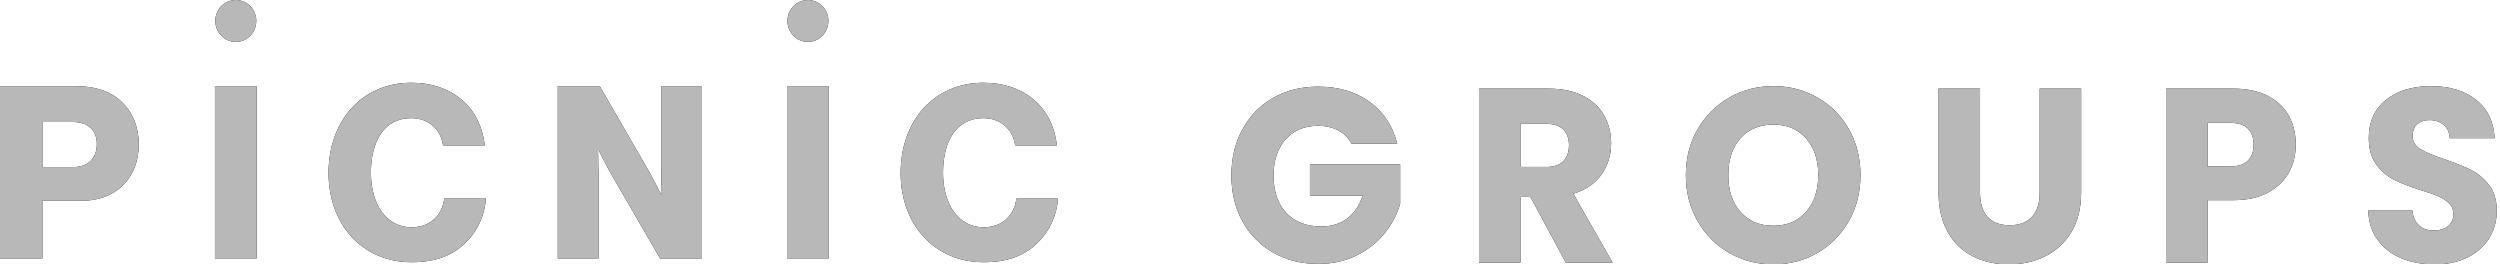 <svg viewBox="0 0 416 44" fill="none" xmlns="http://www.w3.org/2000/svg">
<path d="M42.647 3.487C42.647 4.177 42.447 4.852 42.072 5.425C41.697 5.999 41.165 6.446 40.541 6.71C39.918 6.974 39.232 7.043 38.57 6.909C37.908 6.774 37.3 6.442 36.823 5.954C36.346 5.466 36.021 4.845 35.89 4.168C35.758 3.491 35.826 2.79 36.084 2.153C36.342 1.515 36.78 0.971 37.341 0.587C37.902 0.204 38.562 -0 39.236 8.88389e-08C39.684 -5.16131e-05 40.128 0.09 40.542 0.265C40.956 0.441 41.332 0.698 41.648 1.021C41.965 1.345 42.216 1.73 42.388 2.153C42.559 2.576 42.647 3.029 42.647 3.487Z" fill="black"/>
<path d="M42.647 3.487C42.647 4.177 42.447 4.852 42.072 5.425C41.697 5.999 41.165 6.446 40.541 6.71C39.918 6.974 39.232 7.043 38.57 6.909C37.908 6.774 37.3 6.442 36.823 5.954C36.346 5.466 36.021 4.845 35.89 4.168C35.758 3.491 35.826 2.79 36.084 2.153C36.342 1.515 36.78 0.971 37.341 0.587C37.902 0.204 38.562 -0 39.236 8.88389e-08C39.684 -5.16131e-05 40.128 0.09 40.542 0.265C40.956 0.441 41.332 0.698 41.648 1.021C41.965 1.345 42.216 1.73 42.388 2.153C42.559 2.576 42.647 3.029 42.647 3.487Z" fill="#B8B8B8"/>
<path d="M137.847 3.487C137.847 4.177 137.647 4.851 137.272 5.425C136.898 5.998 136.365 6.445 135.742 6.709C135.119 6.973 134.433 7.042 133.771 6.907C133.11 6.773 132.502 6.44 132.025 5.953C131.548 5.465 131.223 4.844 131.092 4.167C130.96 3.491 131.028 2.79 131.286 2.153C131.544 1.516 131.981 0.971 132.542 0.588C133.102 0.205 133.762 7.78556e-05 134.436 2.22103e-08C134.884 -5.16672e-05 135.328 0.09 135.742 0.265C136.156 0.441 136.532 0.697 136.848 1.021C137.165 1.345 137.416 1.73 137.588 2.153C137.759 2.576 137.847 3.029 137.847 3.487Z" fill="black"/>
<path d="M137.847 3.487C137.847 4.177 137.647 4.851 137.272 5.425C136.898 5.998 136.365 6.445 135.742 6.709C135.119 6.973 134.433 7.042 133.771 6.907C133.11 6.773 132.502 6.44 132.025 5.953C131.548 5.465 131.223 4.844 131.092 4.167C130.96 3.491 131.028 2.79 131.286 2.153C131.544 1.516 131.981 0.971 132.542 0.588C133.102 0.205 133.762 7.78556e-05 134.436 2.22103e-08C134.884 -5.16672e-05 135.328 0.09 135.742 0.265C136.156 0.441 136.532 0.697 136.848 1.021C137.165 1.345 137.416 1.73 137.588 2.153C137.759 2.576 137.847 3.029 137.847 3.487Z" fill="#B8B8B8"/>
<path d="M54.667 28.762C54.667 20.222 60.117 13.769 68.468 13.769C71.721 13.769 74.466 14.732 76.466 16.294C78.897 18.178 80.308 20.984 80.661 24.191H73.721C73.368 21.625 71.407 19.661 68.426 19.661C63.88 19.661 61.724 23.55 61.724 28.761C61.724 34.013 64.311 37.821 68.468 37.821C71.564 37.821 73.603 35.814 73.917 33.05H80.857C80.659 35.838 79.457 38.452 77.484 40.386C75.328 42.512 72.465 43.633 68.506 43.633C60.272 43.633 54.667 37.34 54.667 28.761" fill="black"/>
<path d="M54.667 28.762C54.667 20.222 60.117 13.769 68.468 13.769C71.721 13.769 74.466 14.732 76.466 16.294C78.897 18.178 80.308 20.984 80.661 24.191H73.721C73.368 21.625 71.407 19.661 68.426 19.661C63.88 19.661 61.724 23.55 61.724 28.761C61.724 34.013 64.311 37.821 68.468 37.821C71.564 37.821 73.603 35.814 73.917 33.05H80.857C80.659 35.838 79.457 38.452 77.484 40.386C75.328 42.512 72.465 43.633 68.506 43.633C60.272 43.633 54.667 37.34 54.667 28.761" fill="#B8B8B8"/>
<path d="M0 14.331H12.625C16.036 14.331 18.547 15.293 20.271 16.977C22.075 18.701 23.096 21.148 23.096 24.032C23.094 29.523 19.37 33.41 13.606 33.41H7.056V42.993H0V14.331ZM12.193 27.8C14.704 27.8 16.115 26.277 16.115 23.993C16.115 21.708 14.665 20.306 12.193 20.306H7.056V27.8H12.193Z" fill="black"/>
<path d="M0 14.331H12.625C16.036 14.331 18.547 15.293 20.271 16.977C22.075 18.701 23.096 21.148 23.096 24.032C23.094 29.523 19.37 33.41 13.606 33.41H7.056V42.993H0V14.331ZM12.193 27.8C14.704 27.8 16.115 26.277 16.115 23.993C16.115 21.708 14.665 20.306 12.193 20.306H7.056V27.8H12.193Z" fill="#B8B8B8"/>
<path d="M42.706 14.331H35.766V42.993H42.706V14.331Z" fill="black"/>
<path d="M42.706 14.331H35.766V42.993H42.706V14.331Z" fill="#B8B8B8"/>
<path d="M92.815 14.331H99.794L108.108 28.722C108.538 29.523 110.029 32.37 110.029 32.37H110.108C110.108 32.37 110.029 28.923 110.029 27.921V14.331H116.81V42.993H109.831L101.598 28.802C101.128 28.041 99.596 24.954 99.596 24.954H99.519C99.519 24.954 99.596 28.642 99.596 29.644V42.993H92.815V14.331Z" fill="black"/>
<path d="M92.815 14.331H99.794L108.108 28.722C108.538 29.523 110.029 32.37 110.029 32.37H110.108C110.108 32.37 110.029 28.923 110.029 27.921V14.331H116.81V42.993H109.831L101.598 28.802C101.128 28.041 99.596 24.954 99.596 24.954H99.519C99.519 24.954 99.596 28.642 99.596 29.644V42.993H92.815V14.331Z" fill="#B8B8B8"/>
<path d="M137.905 14.331H130.965V42.993H137.905V14.331Z" fill="black"/>
<path d="M137.905 14.331H130.965V42.993H137.905V14.331Z" fill="#B8B8B8"/>
<path d="M149.864 28.762C149.864 20.222 155.315 13.769 163.665 13.769C166.918 13.769 169.664 14.732 171.664 16.294C174.096 18.178 175.506 20.984 175.86 24.191H168.918C168.567 21.625 166.605 19.661 163.625 19.661C159.078 19.661 156.922 23.55 156.922 28.761C156.922 34.013 159.509 37.821 163.665 37.821C166.763 37.821 168.802 35.814 169.115 33.05H176.054C175.856 35.838 174.654 38.452 172.681 40.386C170.526 42.512 167.662 43.633 163.703 43.633C155.469 43.633 149.863 37.34 149.863 28.761" fill="black"/>
<path d="M149.864 28.762C149.864 20.222 155.315 13.769 163.665 13.769C166.918 13.769 169.664 14.732 171.664 16.294C174.096 18.178 175.506 20.984 175.86 24.191H168.918C168.567 21.625 166.605 19.661 163.625 19.661C159.078 19.661 156.922 23.55 156.922 28.761C156.922 34.013 159.509 37.821 163.665 37.821C166.763 37.821 168.802 35.814 169.115 33.05H176.054C175.856 35.838 174.654 38.452 172.681 40.386C170.526 42.512 167.662 43.633 163.703 43.633C155.469 43.633 149.863 37.34 149.863 28.761" fill="#B8B8B8"/>
<path d="M224.875 23.903C224.38 22.956 223.613 22.186 222.677 21.696C221.722 21.187 220.598 20.933 219.307 20.933C217.074 20.933 215.285 21.683 213.94 23.182C212.595 24.681 211.922 26.682 211.922 29.185C211.922 31.853 212.628 33.937 214.039 35.436C215.451 36.935 217.394 37.684 219.871 37.684C221.564 37.684 222.997 37.244 224.168 36.364C225.339 35.484 226.194 34.218 226.731 32.567H217.975V27.369H232.987V33.93C232.476 35.69 231.608 37.327 230.385 38.84C229.161 40.353 227.607 41.577 225.723 42.511C223.84 43.446 221.714 43.914 219.347 43.914C216.549 43.914 214.054 43.288 211.862 42.036C209.669 40.784 207.961 39.044 206.736 36.817C205.512 34.589 204.9 32.045 204.9 29.185C204.9 26.326 205.512 23.774 206.736 21.531C207.961 19.29 209.662 17.543 211.841 16.292C214.02 15.04 216.509 14.415 219.308 14.415C222.698 14.415 225.557 15.255 227.884 16.934C230.212 18.613 231.752 20.937 232.503 23.907L224.875 23.903Z" fill="black"/>
<path d="M224.875 23.903C224.38 22.956 223.613 22.186 222.677 21.696C221.722 21.187 220.598 20.933 219.307 20.933C217.074 20.933 215.285 21.683 213.94 23.182C212.595 24.681 211.922 26.682 211.922 29.185C211.922 31.853 212.628 33.937 214.039 35.436C215.451 36.935 217.394 37.684 219.871 37.684C221.564 37.684 222.997 37.244 224.168 36.364C225.339 35.484 226.194 34.218 226.731 32.567H217.975V27.369H232.987V33.93C232.476 35.69 231.608 37.327 230.385 38.84C229.161 40.353 227.607 41.577 225.723 42.511C223.84 43.446 221.714 43.914 219.347 43.914C216.549 43.914 214.054 43.288 211.862 42.036C209.669 40.784 207.961 39.044 206.736 36.817C205.512 34.589 204.9 32.045 204.9 29.185C204.9 26.326 205.512 23.774 206.736 21.531C207.961 19.29 209.662 17.543 211.841 16.292C214.02 15.04 216.509 14.415 219.308 14.415C222.698 14.415 225.557 15.255 227.884 16.934C230.212 18.613 231.752 20.937 232.503 23.907L224.875 23.903Z" fill="#B8B8B8"/>
<path d="M260.55 43.708L254.658 32.774H253.003V43.708H246.103V14.745H257.685C259.917 14.745 261.821 15.143 263.395 15.941C264.969 16.738 266.146 17.831 266.926 19.221C267.706 20.61 268.096 22.157 268.095 23.863C268.095 25.788 267.564 27.507 266.502 29.02C265.44 30.533 263.872 31.606 261.8 32.239L268.338 43.708H260.55ZM253.003 27.783H257.28C258.545 27.783 259.493 27.467 260.126 26.834C260.758 26.201 261.074 25.308 261.074 24.153C261.074 23.053 260.758 22.186 260.126 21.553C259.494 20.92 258.545 20.604 257.28 20.604H253.003V27.783Z" fill="black"/>
<path d="M260.55 43.708L254.658 32.774H253.003V43.708H246.103V14.745H257.685C259.917 14.745 261.821 15.143 263.395 15.941C264.969 16.738 266.146 17.831 266.926 19.221C267.706 20.61 268.096 22.157 268.095 23.863C268.095 25.788 267.564 27.507 266.502 29.02C265.44 30.533 263.872 31.606 261.8 32.239L268.338 43.708H260.55ZM253.003 27.783H257.28C258.545 27.783 259.493 27.467 260.126 26.834C260.758 26.201 261.074 25.308 261.074 24.153C261.074 23.053 260.758 22.186 260.126 21.553C259.494 20.92 258.545 20.604 257.28 20.604H253.003V27.783Z" fill="#B8B8B8"/>
<path d="M287.768 42.099C285.549 40.834 283.787 39.066 282.481 36.795C281.175 34.524 280.523 31.973 280.524 29.142C280.524 26.309 281.176 23.764 282.481 21.508C283.786 19.252 285.548 17.491 287.767 16.227C289.987 14.962 292.429 14.329 295.092 14.329C297.754 14.328 300.196 14.962 302.419 16.229C304.639 17.495 306.388 19.256 307.665 21.511C308.943 23.765 309.581 26.31 309.582 29.145C309.582 31.978 308.936 34.529 307.646 36.798C306.355 39.066 304.606 40.834 302.399 42.1C300.192 43.365 297.757 43.998 295.095 43.999C292.432 44 289.99 43.366 287.768 42.099ZM300.521 35.252C301.879 33.711 302.558 31.675 302.559 29.145C302.559 26.587 301.879 24.544 300.521 23.018C299.163 21.491 297.353 20.728 295.094 20.729C292.807 20.729 290.984 21.485 289.626 22.998C288.268 24.51 287.588 26.559 287.588 29.145C287.588 31.704 288.267 33.746 289.626 35.272C290.984 36.797 292.807 37.561 295.094 37.562C297.353 37.561 299.162 36.791 300.521 35.251V35.252Z" fill="black"/>
<path d="M287.768 42.099C285.549 40.834 283.787 39.066 282.481 36.795C281.175 34.524 280.523 31.973 280.524 29.142C280.524 26.309 281.176 23.764 282.481 21.508C283.786 19.252 285.548 17.491 287.767 16.227C289.987 14.962 292.429 14.329 295.092 14.329C297.754 14.328 300.196 14.962 302.419 16.229C304.639 17.495 306.388 19.256 307.665 21.511C308.943 23.765 309.581 26.31 309.582 29.145C309.582 31.978 308.936 34.529 307.646 36.798C306.355 39.066 304.606 40.834 302.399 42.1C300.192 43.365 297.757 43.998 295.095 43.999C292.432 44 289.99 43.366 287.768 42.099ZM300.521 35.252C301.879 33.711 302.558 31.675 302.559 29.145C302.559 26.587 301.879 24.544 300.521 23.018C299.163 21.491 297.353 20.728 295.094 20.729C292.807 20.729 290.984 21.485 289.626 22.998C288.268 24.51 287.588 26.559 287.588 29.145C287.588 31.704 288.267 33.746 289.626 35.272C290.984 36.797 292.807 37.561 295.094 37.562C297.353 37.561 299.162 36.791 300.521 35.251V35.252Z" fill="#B8B8B8"/>
<path d="M329.477 14.745V32.073C329.477 33.804 329.894 35.139 330.728 36.075C331.561 37.012 332.786 37.48 334.401 37.478C336.015 37.478 337.252 37.011 338.113 36.075C338.974 35.141 339.404 33.806 339.403 32.073V14.745H346.303V32.034C346.303 34.618 345.765 36.805 344.689 38.593C343.612 40.382 342.166 41.729 340.351 42.635C338.535 43.543 336.51 43.997 334.278 43.997C332.045 43.997 330.047 43.551 328.284 42.659C326.521 41.764 325.128 40.416 324.107 38.614C323.086 36.812 322.575 34.618 322.574 32.034V14.745H329.477Z" fill="black"/>
<path d="M329.477 14.745V32.073C329.477 33.804 329.894 35.139 330.728 36.075C331.561 37.012 332.786 37.48 334.401 37.478C336.015 37.478 337.252 37.011 338.113 36.075C338.974 35.141 339.404 33.806 339.403 32.073V14.745H346.303V32.034C346.303 34.618 345.765 36.805 344.689 38.593C343.612 40.382 342.166 41.729 340.351 42.635C338.535 43.543 336.51 43.997 334.278 43.997C332.045 43.997 330.047 43.551 328.284 42.659C326.521 41.764 325.128 40.416 324.107 38.614C323.086 36.812 322.575 34.618 322.574 32.034V14.745H329.477Z" fill="#B8B8B8"/>
<path d="M380.887 28.669C380.132 30.059 378.975 31.18 377.415 32.032C375.855 32.884 373.918 33.311 371.603 33.312H367.327V43.708H360.427V14.745H371.604C373.864 14.745 375.774 15.143 377.334 15.941C378.894 16.738 380.065 17.838 380.846 19.241C381.626 20.645 382.016 22.254 382.016 24.069C382.016 25.747 381.64 27.28 380.887 28.669ZM374.026 26.751C374.671 26.119 374.994 25.225 374.995 24.069C374.996 22.913 374.673 22.019 374.026 21.387C373.38 20.755 372.398 20.439 371.08 20.438H367.327V27.699H371.08C372.398 27.699 373.38 27.383 374.026 26.751Z" fill="black"/>
<path d="M380.887 28.669C380.132 30.059 378.975 31.18 377.415 32.032C375.855 32.884 373.918 33.311 371.603 33.312H367.327V43.708H360.427V14.745H371.604C373.864 14.745 375.774 15.143 377.334 15.941C378.894 16.738 380.065 17.838 380.846 19.241C381.626 20.645 382.016 22.254 382.016 24.069C382.016 25.747 381.64 27.28 380.887 28.669ZM374.026 26.751C374.671 26.119 374.994 25.225 374.995 24.069C374.996 22.913 374.673 22.019 374.026 21.387C373.38 20.755 372.398 20.439 371.08 20.438H367.327V27.699H371.08C372.398 27.699 373.38 27.383 374.026 26.751Z" fill="#B8B8B8"/>
<path d="M399.568 42.967C397.928 42.278 396.616 41.26 395.634 39.912C394.651 38.564 394.133 36.942 394.08 35.044H401.425C401.531 36.116 401.895 36.934 402.514 37.498C403.134 38.063 403.942 38.345 404.936 38.345C405.958 38.345 406.764 38.104 407.357 37.622C407.949 37.139 408.245 36.473 408.244 35.623C408.244 34.906 408.009 34.315 407.539 33.848C407.068 33.381 406.49 32.995 405.803 32.691C405.118 32.389 404.143 32.046 402.877 31.66C401.048 31.083 399.554 30.506 398.397 29.929C397.24 29.352 396.245 28.499 395.412 27.371C394.578 26.243 394.16 24.771 394.16 22.956C394.16 20.261 395.115 18.149 397.025 16.623C398.935 15.096 401.424 14.333 404.492 14.332C407.612 14.332 410.128 15.096 412.039 16.623C413.95 18.15 414.972 20.275 415.105 22.998H407.638C407.584 22.063 407.248 21.327 406.63 20.79C406.012 20.254 405.218 19.986 404.249 19.986C403.413 19.986 402.741 20.213 402.23 20.666C401.72 21.119 401.465 21.773 401.463 22.626C401.463 23.562 401.894 24.291 402.755 24.813C403.616 25.335 404.961 25.899 406.792 26.505C408.619 27.137 410.106 27.743 411.25 28.32C412.395 28.898 413.384 29.737 414.216 30.837C415.05 31.939 415.467 33.356 415.468 35.087C415.468 36.739 415.057 38.238 414.236 39.585C413.415 40.932 412.225 42.005 410.665 42.803C409.104 43.6 407.261 43.999 405.137 44C403.067 43.998 401.211 43.653 399.568 42.967Z" fill="black"/>
<path d="M399.568 42.967C397.928 42.278 396.616 41.26 395.634 39.912C394.651 38.564 394.133 36.942 394.08 35.044H401.425C401.531 36.116 401.895 36.934 402.514 37.498C403.134 38.063 403.942 38.345 404.936 38.345C405.958 38.345 406.764 38.104 407.357 37.622C407.949 37.139 408.245 36.473 408.244 35.623C408.244 34.906 408.009 34.315 407.539 33.848C407.068 33.381 406.49 32.995 405.803 32.691C405.118 32.389 404.143 32.046 402.877 31.66C401.048 31.083 399.554 30.506 398.397 29.929C397.24 29.352 396.245 28.499 395.412 27.371C394.578 26.243 394.16 24.771 394.16 22.956C394.16 20.261 395.115 18.149 397.025 16.623C398.935 15.096 401.424 14.333 404.492 14.332C407.612 14.332 410.128 15.096 412.039 16.623C413.95 18.15 414.972 20.275 415.105 22.998H407.638C407.584 22.063 407.248 21.327 406.63 20.79C406.012 20.254 405.218 19.986 404.249 19.986C403.413 19.986 402.741 20.213 402.23 20.666C401.72 21.119 401.465 21.773 401.463 22.626C401.463 23.562 401.894 24.291 402.755 24.813C403.616 25.335 404.961 25.899 406.792 26.505C408.619 27.137 410.106 27.743 411.25 28.32C412.395 28.898 413.384 29.737 414.216 30.837C415.05 31.939 415.467 33.356 415.468 35.087C415.468 36.739 415.057 38.238 414.236 39.585C413.415 40.932 412.225 42.005 410.665 42.803C409.104 43.6 407.261 43.999 405.137 44C403.067 43.998 401.211 43.653 399.568 42.967Z" fill="#B8B8B8"/>
</svg>
